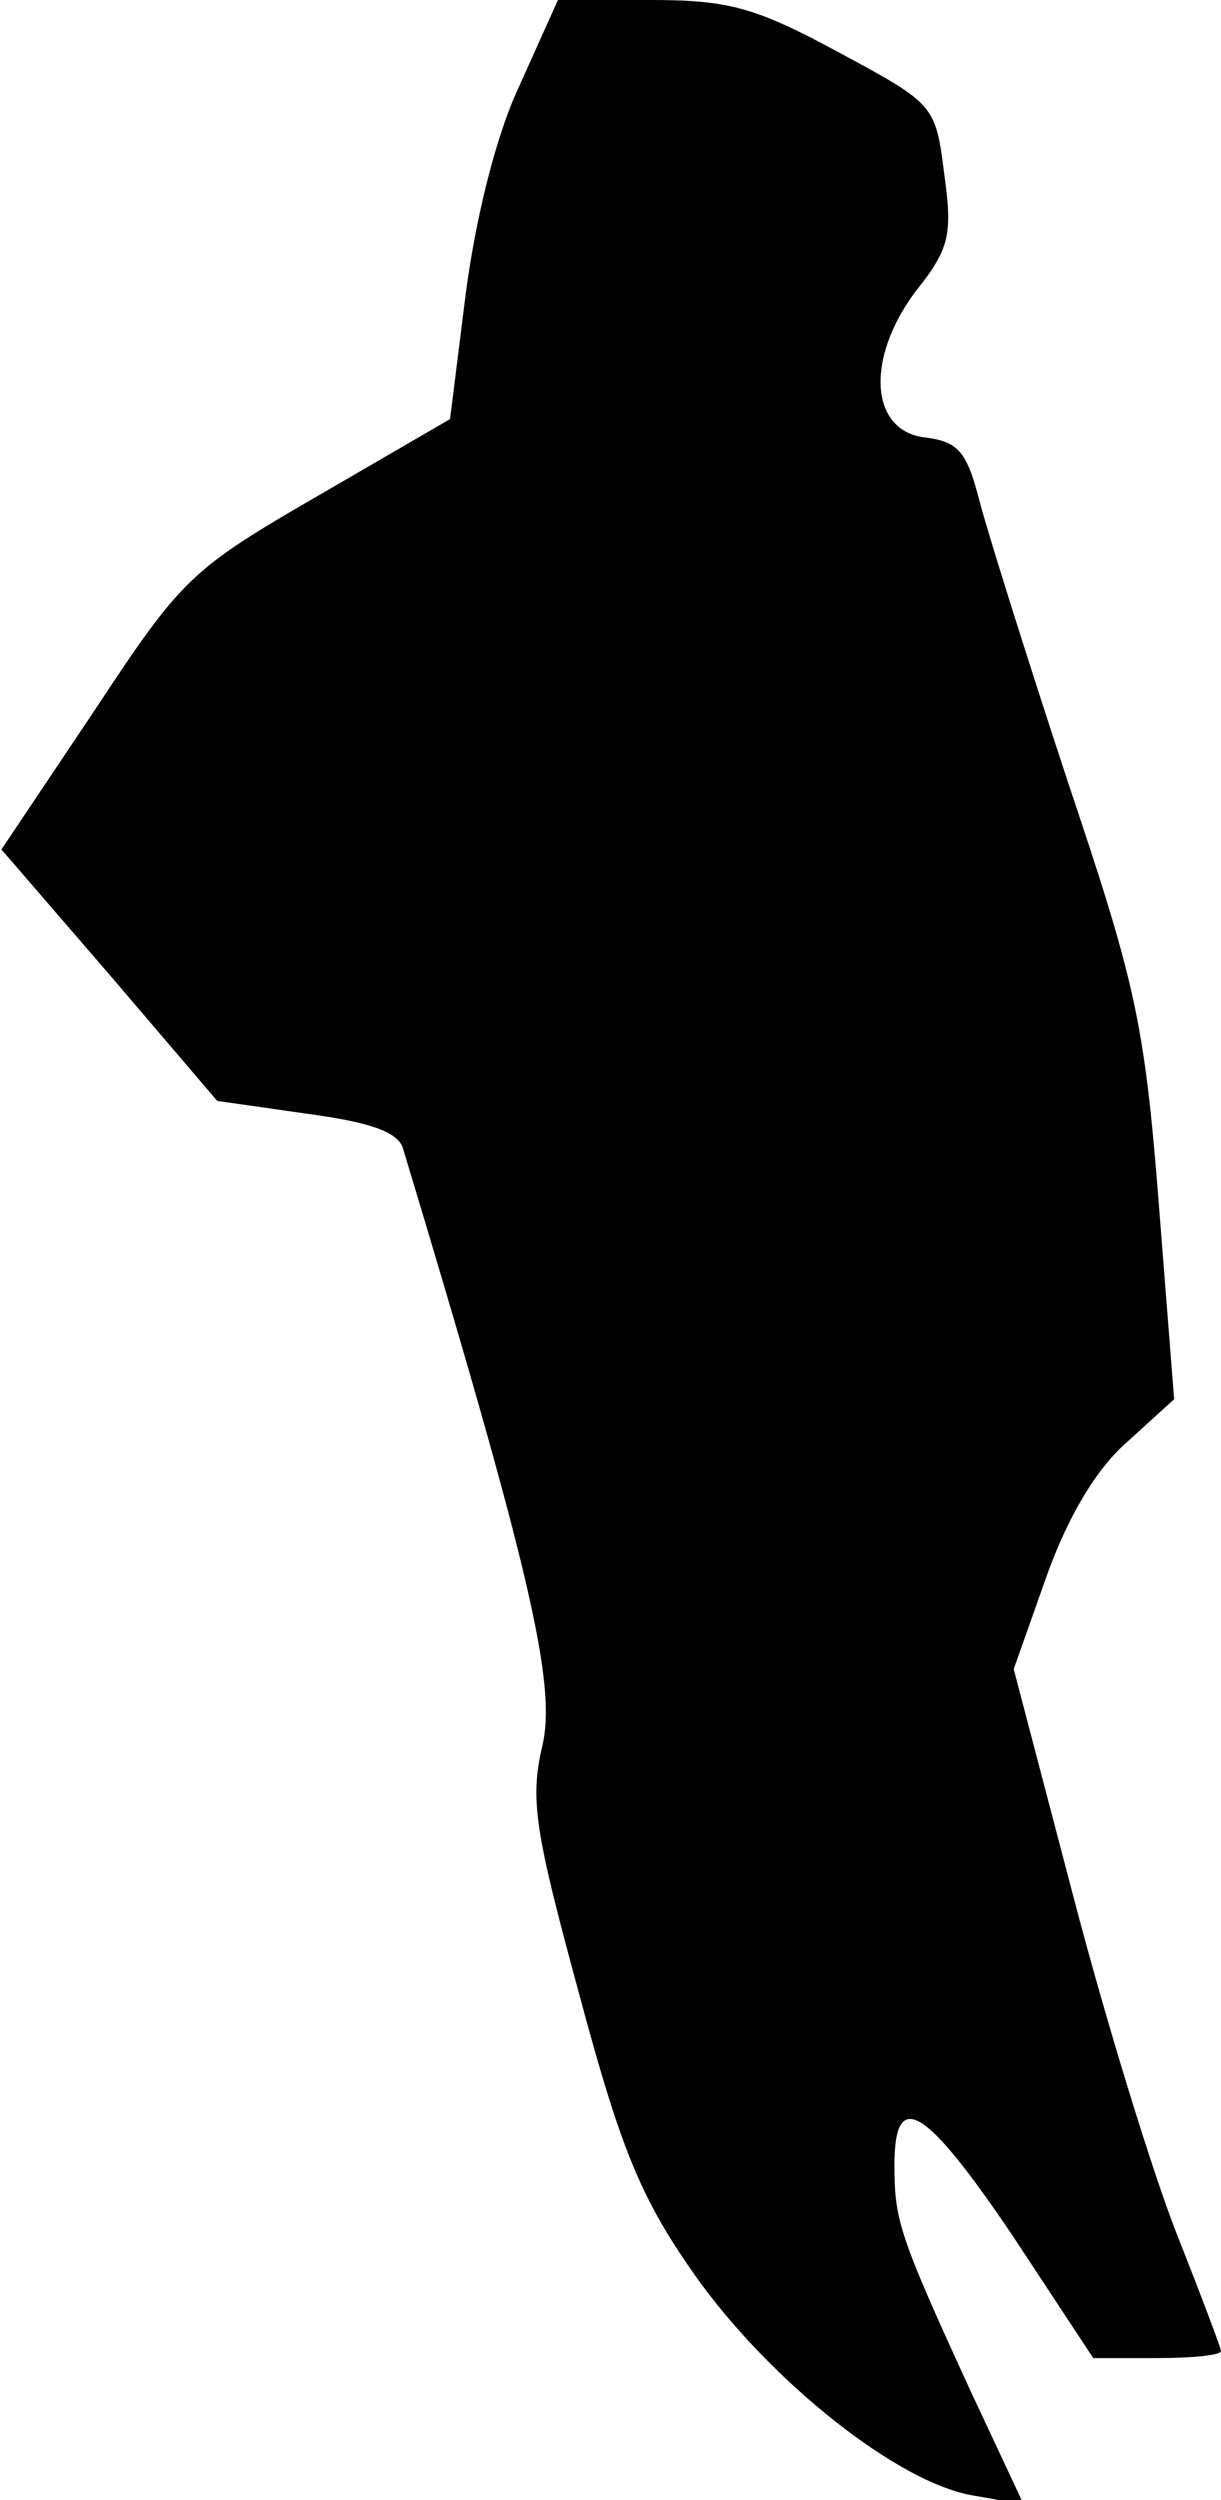 <?xml version="1.0" standalone="no"?>
<!DOCTYPE svg PUBLIC "-//W3C//DTD SVG 20010904//EN"
 "http://www.w3.org/TR/2001/REC-SVG-20010904/DTD/svg10.dtd">
<svg version="1.0" xmlns="http://www.w3.org/2000/svg"
 width="86pt" height="176pt" viewBox="0 0 86 176"
 preserveAspectRatio="xMidYMid meet">
<g transform="translate(0,176) scale(0.1,-0.1)"
fill="#000000" stroke="none">
<path fill="#000000" stroke="none" d="M366 1700 c-17 -36 -31 -94 -38 -147
l-11 -88 -93 -54 c-90 -52 -96 -58 -158 -152 l-65 -97 76 -88 76 -89 63 -9
c45 -6 65 -13 68 -25 90 -298 108 -377 98 -420 -9 -38 -5 -61 26 -175 29 -108
43 -143 81 -197 52 -74 144 -148 198 -156 l34 -6 -37 79 c-51 111 -54 121 -54
160 0 55 22 41 84 -51 l56 -85 45 0 c25 0 45 2 45 5 0 2 -14 39 -31 82 -17 43
-50 150 -73 238 l-42 160 23 65 c15 42 35 76 57 95 l33 30 -11 140 c-10 127
-17 155 -64 295 -28 85 -56 174 -62 197 -9 35 -15 42 -38 45 -39 4 -43 55 -7
103 24 30 26 40 20 83 -6 48 -7 49 -74 85 -59 32 -78 37 -133 37 l-65 0 -27
-60z"/>
</g>
</svg>

